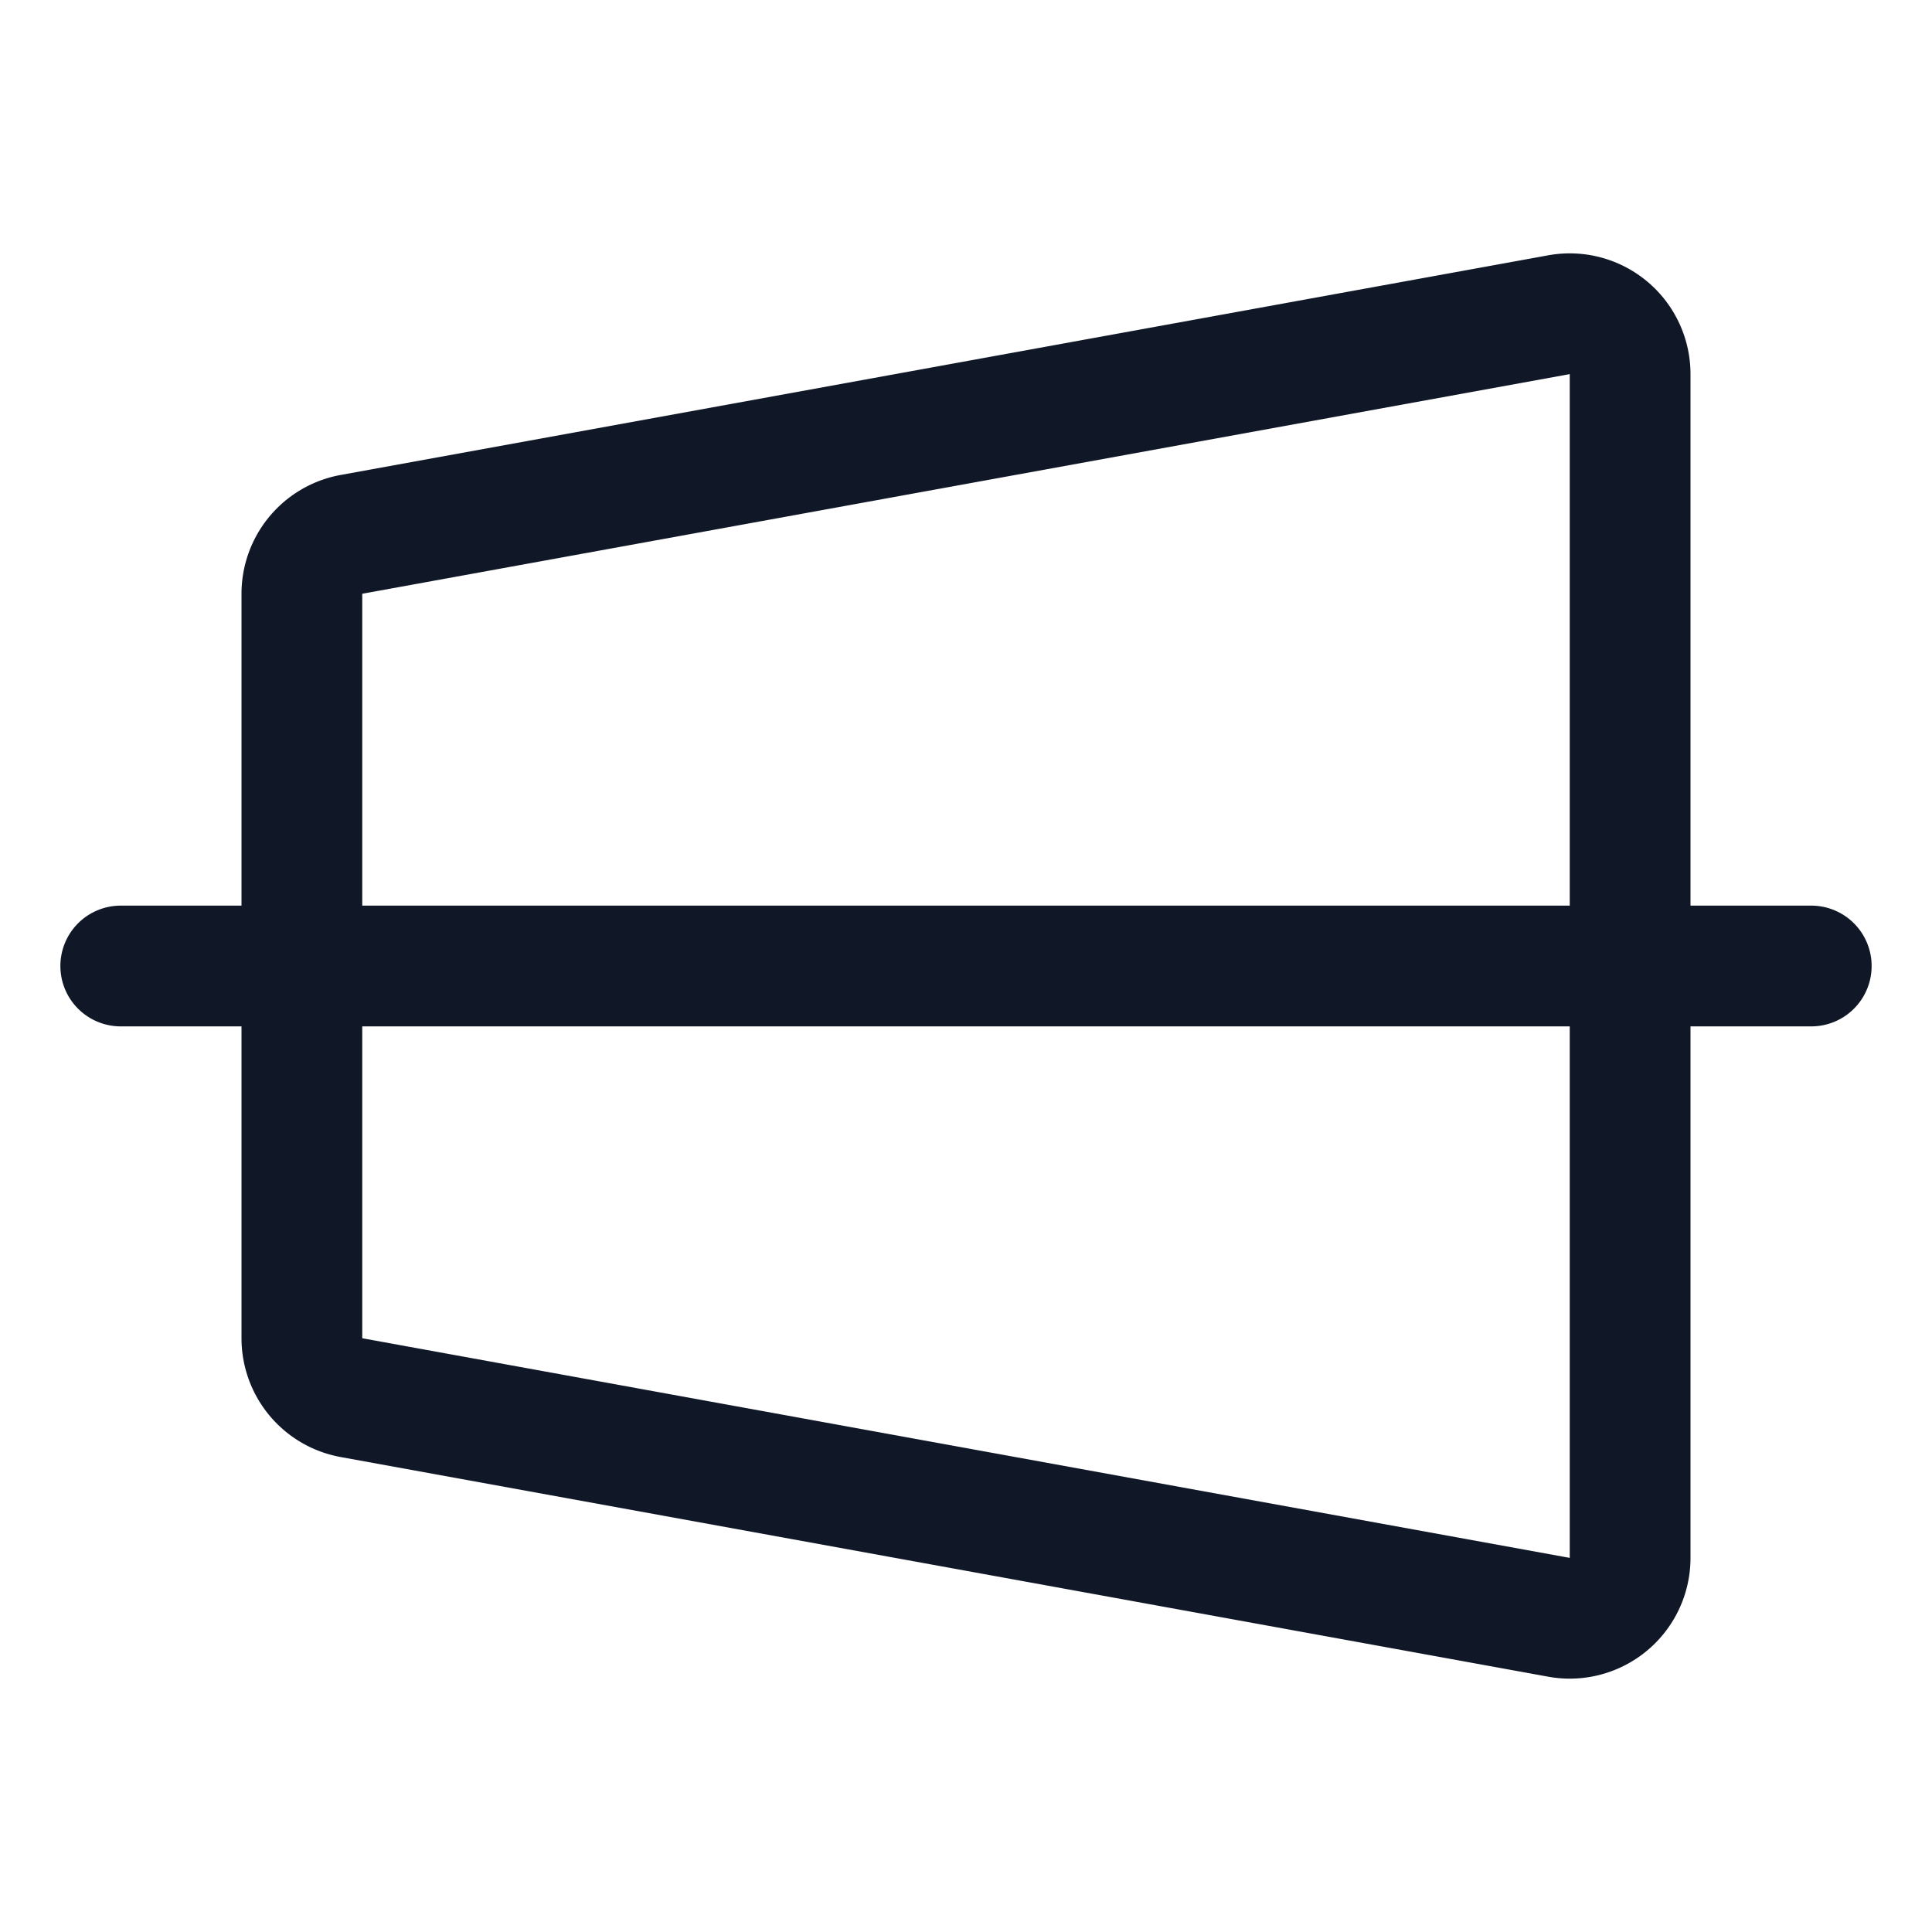 <svg xmlns="http://www.w3.org/2000/svg" width="32" height="32" fill="none"><path stroke="#101828" stroke-linecap="round" stroke-linejoin="round" stroke-width="2" d="m25.825 26.788-20-3.638A1 1 0 0 1 5 22.163V9.837a1 1 0 0 1 .825-.987l20-3.638A1 1 0 0 1 27 6.2v19.6a1 1 0 0 1-1.175.988ZM2 16h28"/></svg>